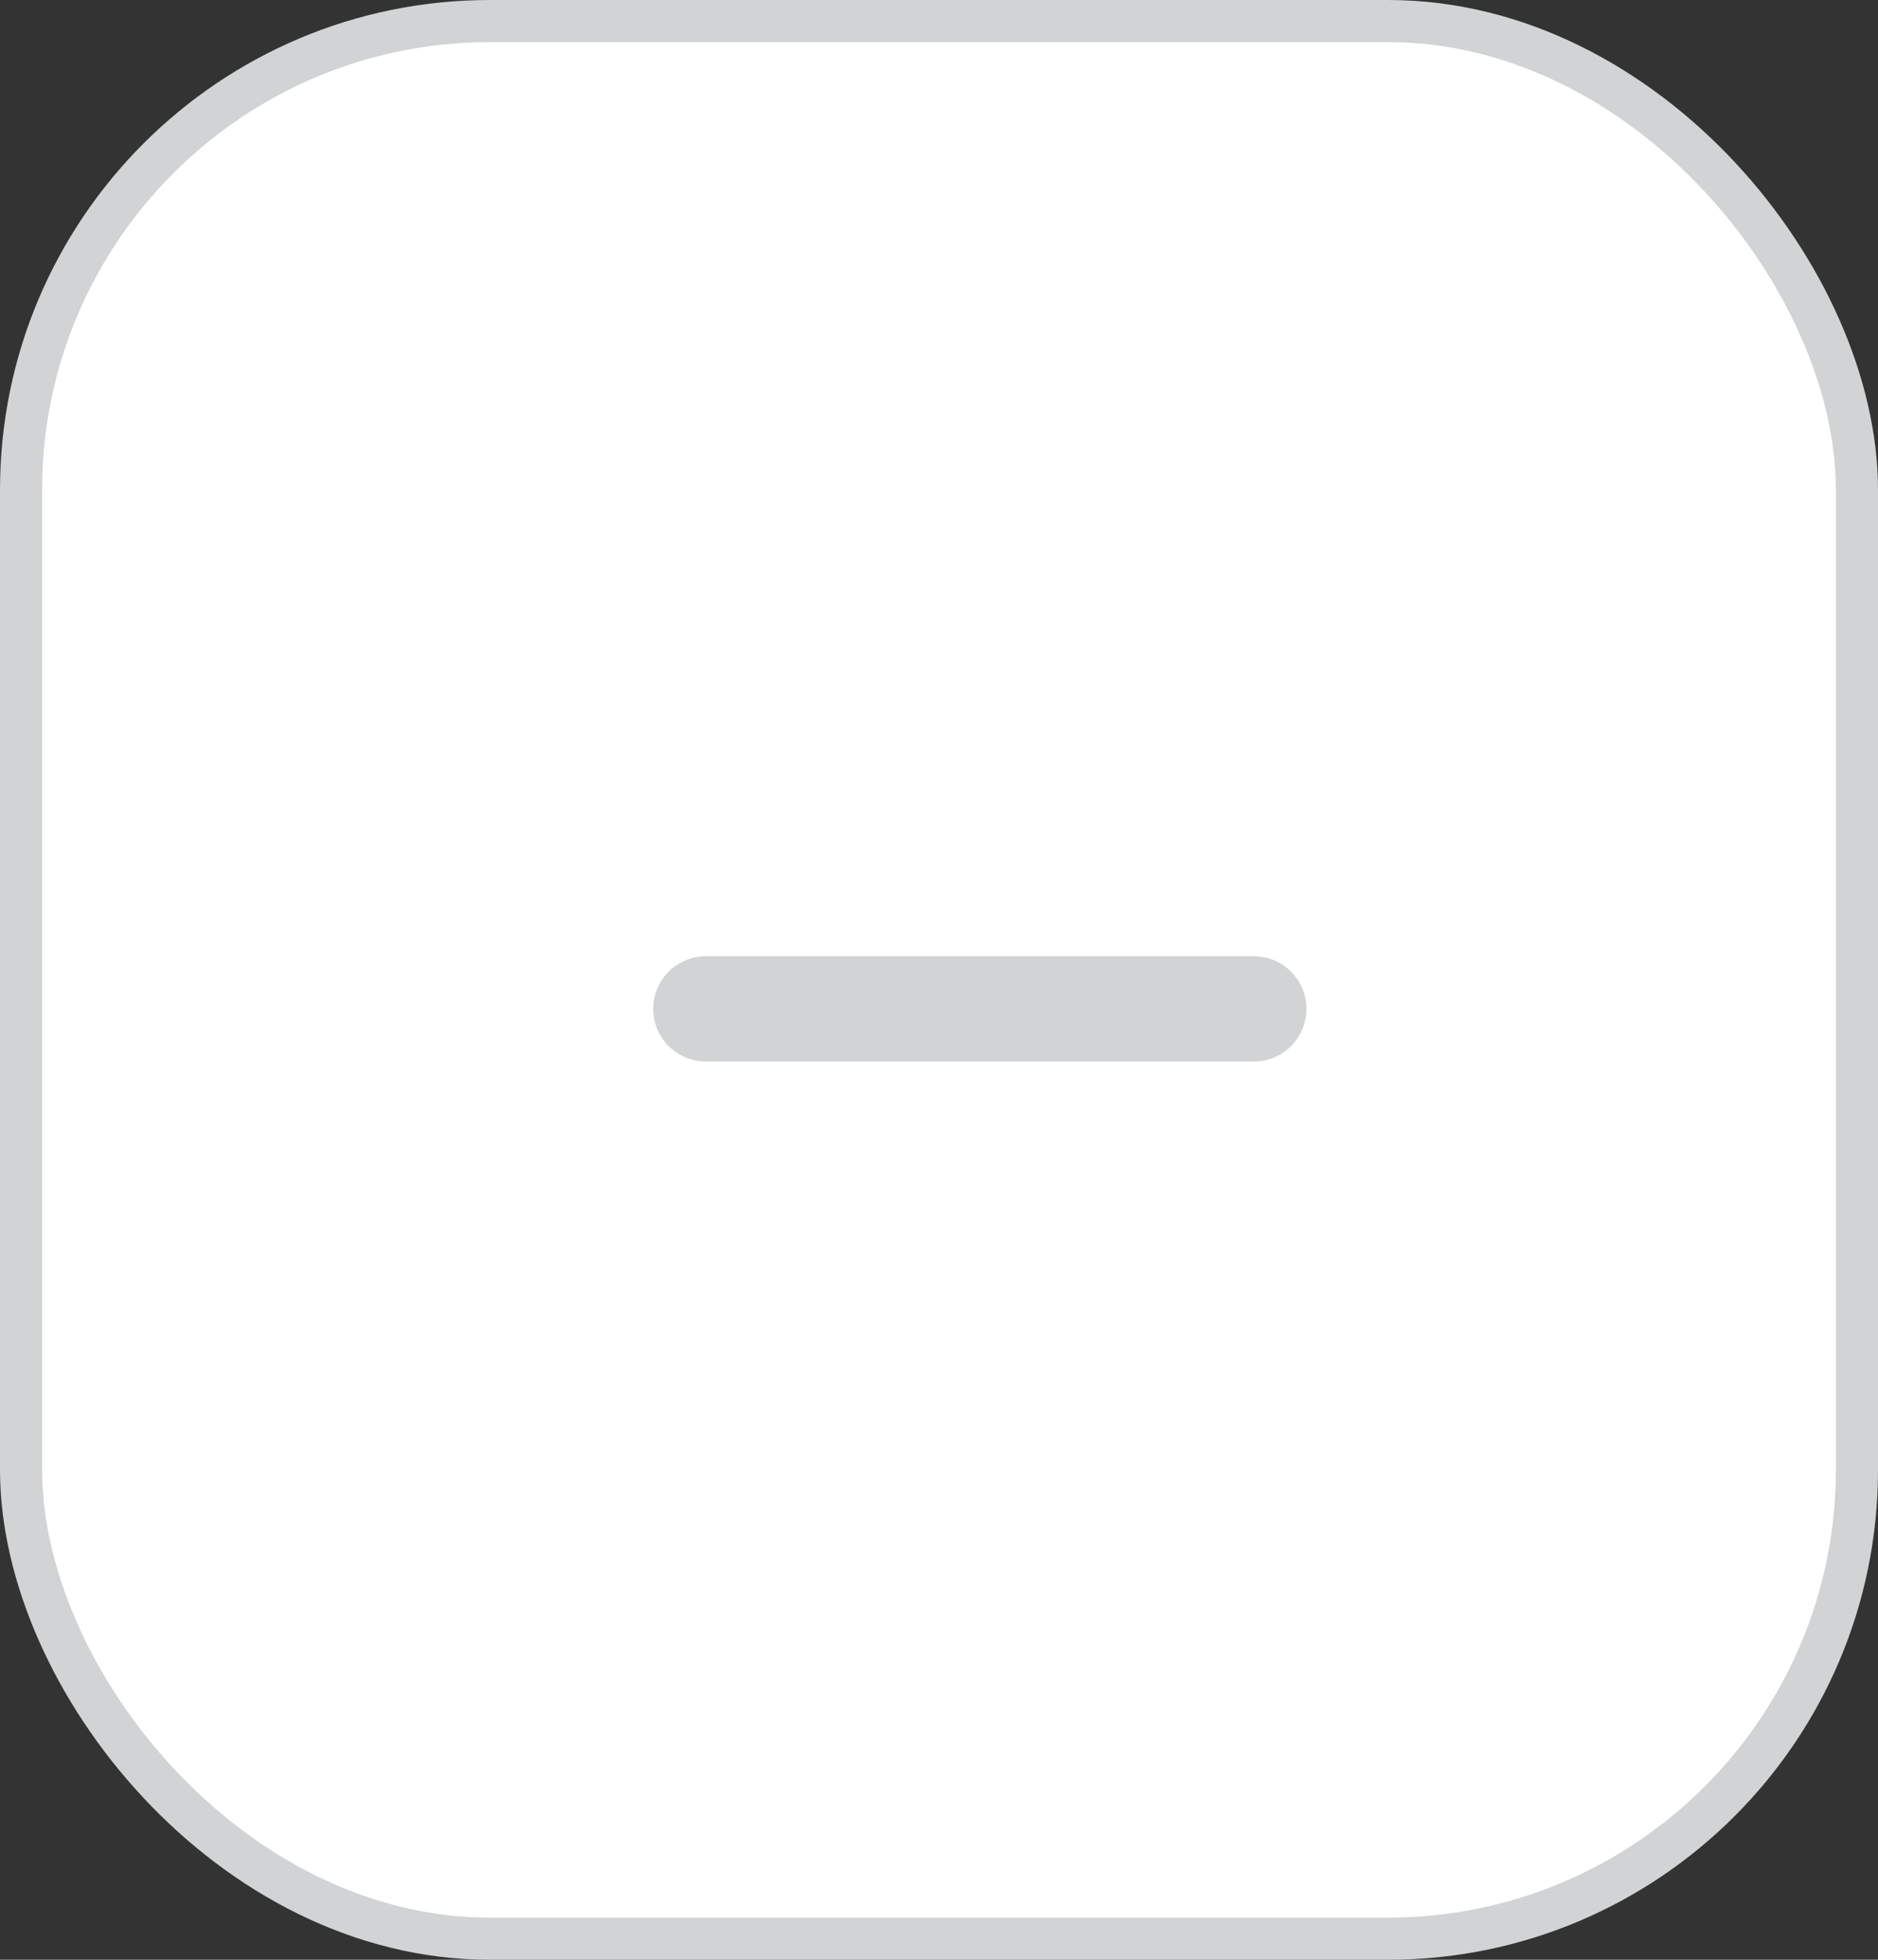 <svg xmlns="http://www.w3.org/2000/svg" width="23" height="24" fill="none" viewBox="0 0 23 24"><rect x="0" y="0" width="23" height="24" fill="#333333" stroke="none"/><g id="Group 17839"><g id="Group 34000"><rect id="Rectangle 4146" width="22.484" height="23.484" x=".258" y=".258" fill="#fff" stroke="#D1D3D4" stroke-width=".516" rx="5.742"/><line id="Line 71" x1="8.645" x2="15.355" y1="12.355" y2="12.355" stroke="#D1D3D4" stroke-linecap="round" stroke-width="1.29"/></g></g></svg>